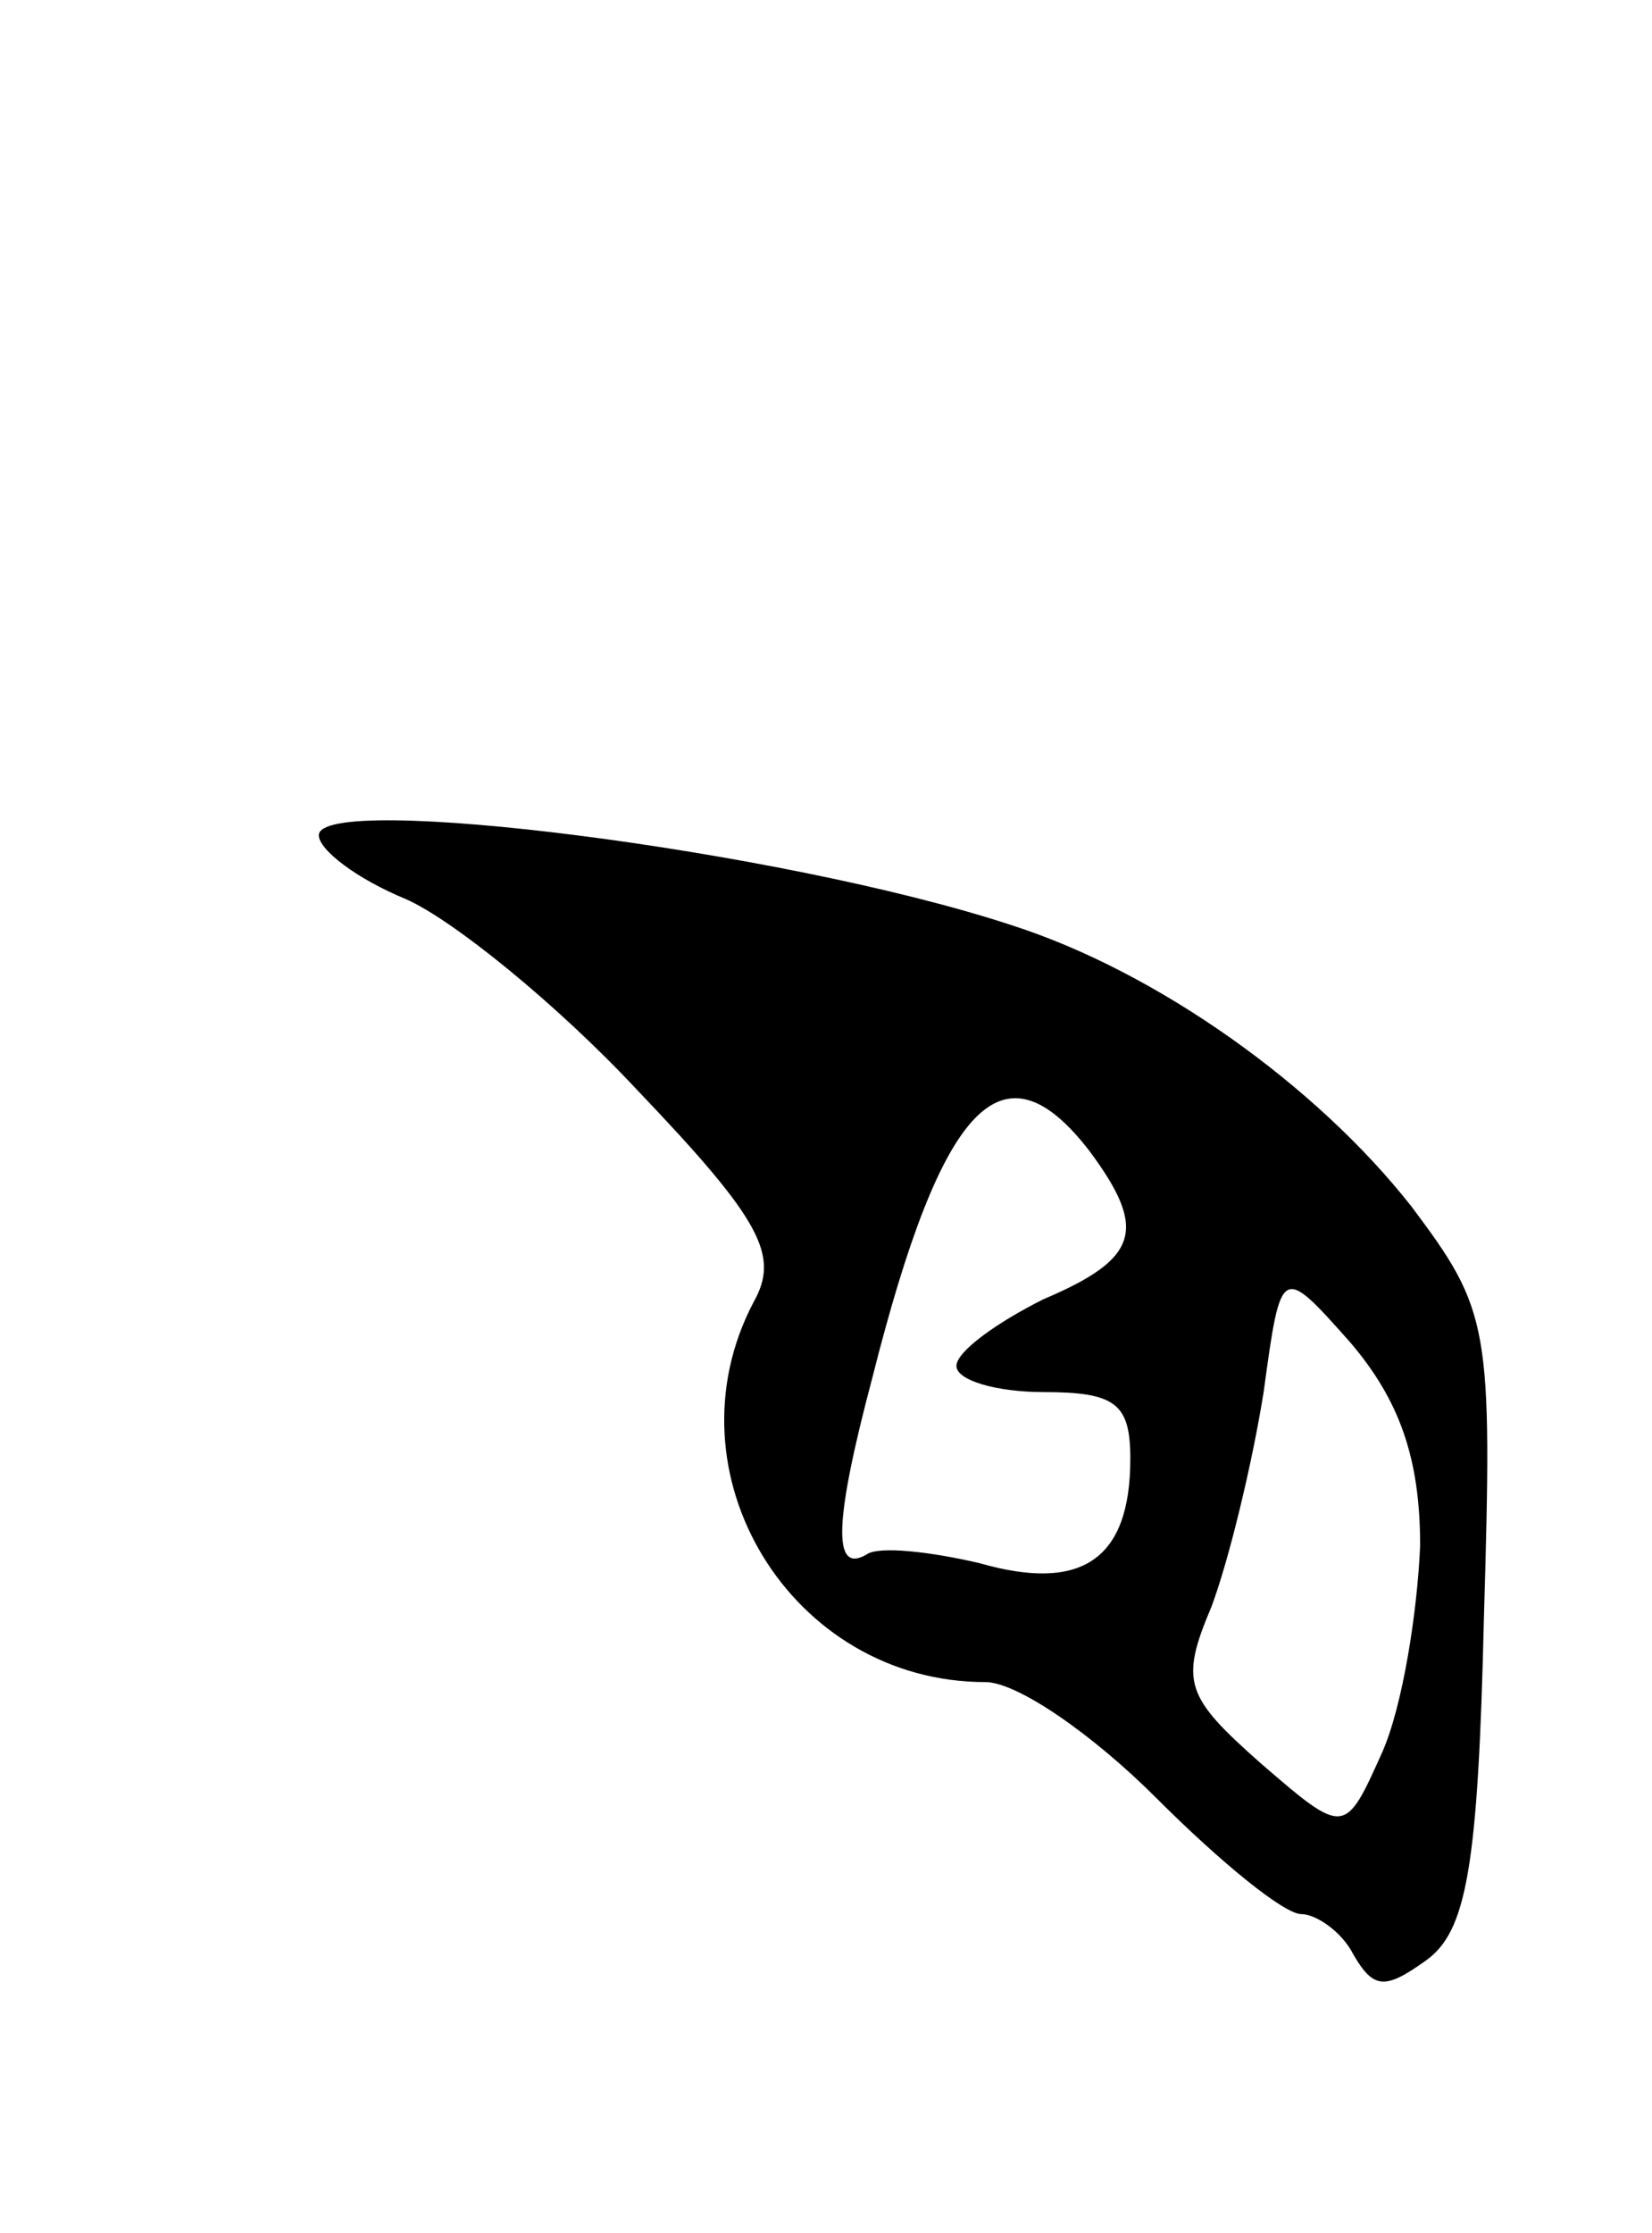 <svg version="1.0" xmlns="http://www.w3.org/2000/svg"
 width="57pt" height="77pt" viewBox="0 0 57 77"
 preserveAspectRatio="xMidYMid meet">
<g transform="translate(0,77) scale(0.1,-0.1)"
fill="#000000" stroke="none">
<path d="M110 482 c0 -5 13 -15 30 -22 16 -7 52 -36 80 -66 43 -45 49 -57 40
-73 -31 -59 13 -131 80 -131 11 0 37 -18 59 -40 22 -22 44 -40 50 -40 5 0 14
-6 18 -14 7 -12 11 -12 25 -2 14 10 18 32 20 118 3 101 2 106 -25 142 -33 42
-88 81 -138 97 -79 26 -239 46 -239 31z m266 -109 c20 -27 17 -37 -16 -51 -16
-8 -30 -18 -30 -23 0 -5 14 -9 30 -9 25 0 30 -4 30 -23 0 -35 -17 -46 -52 -36
-17 4 -35 6 -39 3 -12 -7 -11 12 2 61 24 95 45 117 75 78z m114 -136 c-1 -23
-6 -55 -13 -71 -13 -29 -13 -29 -42 -4 -26 23 -28 28 -17 54 6 16 14 49 18 74
6 44 6 44 30 17 17 -20 24 -40 24 -70z"/>
</g>
</svg>
